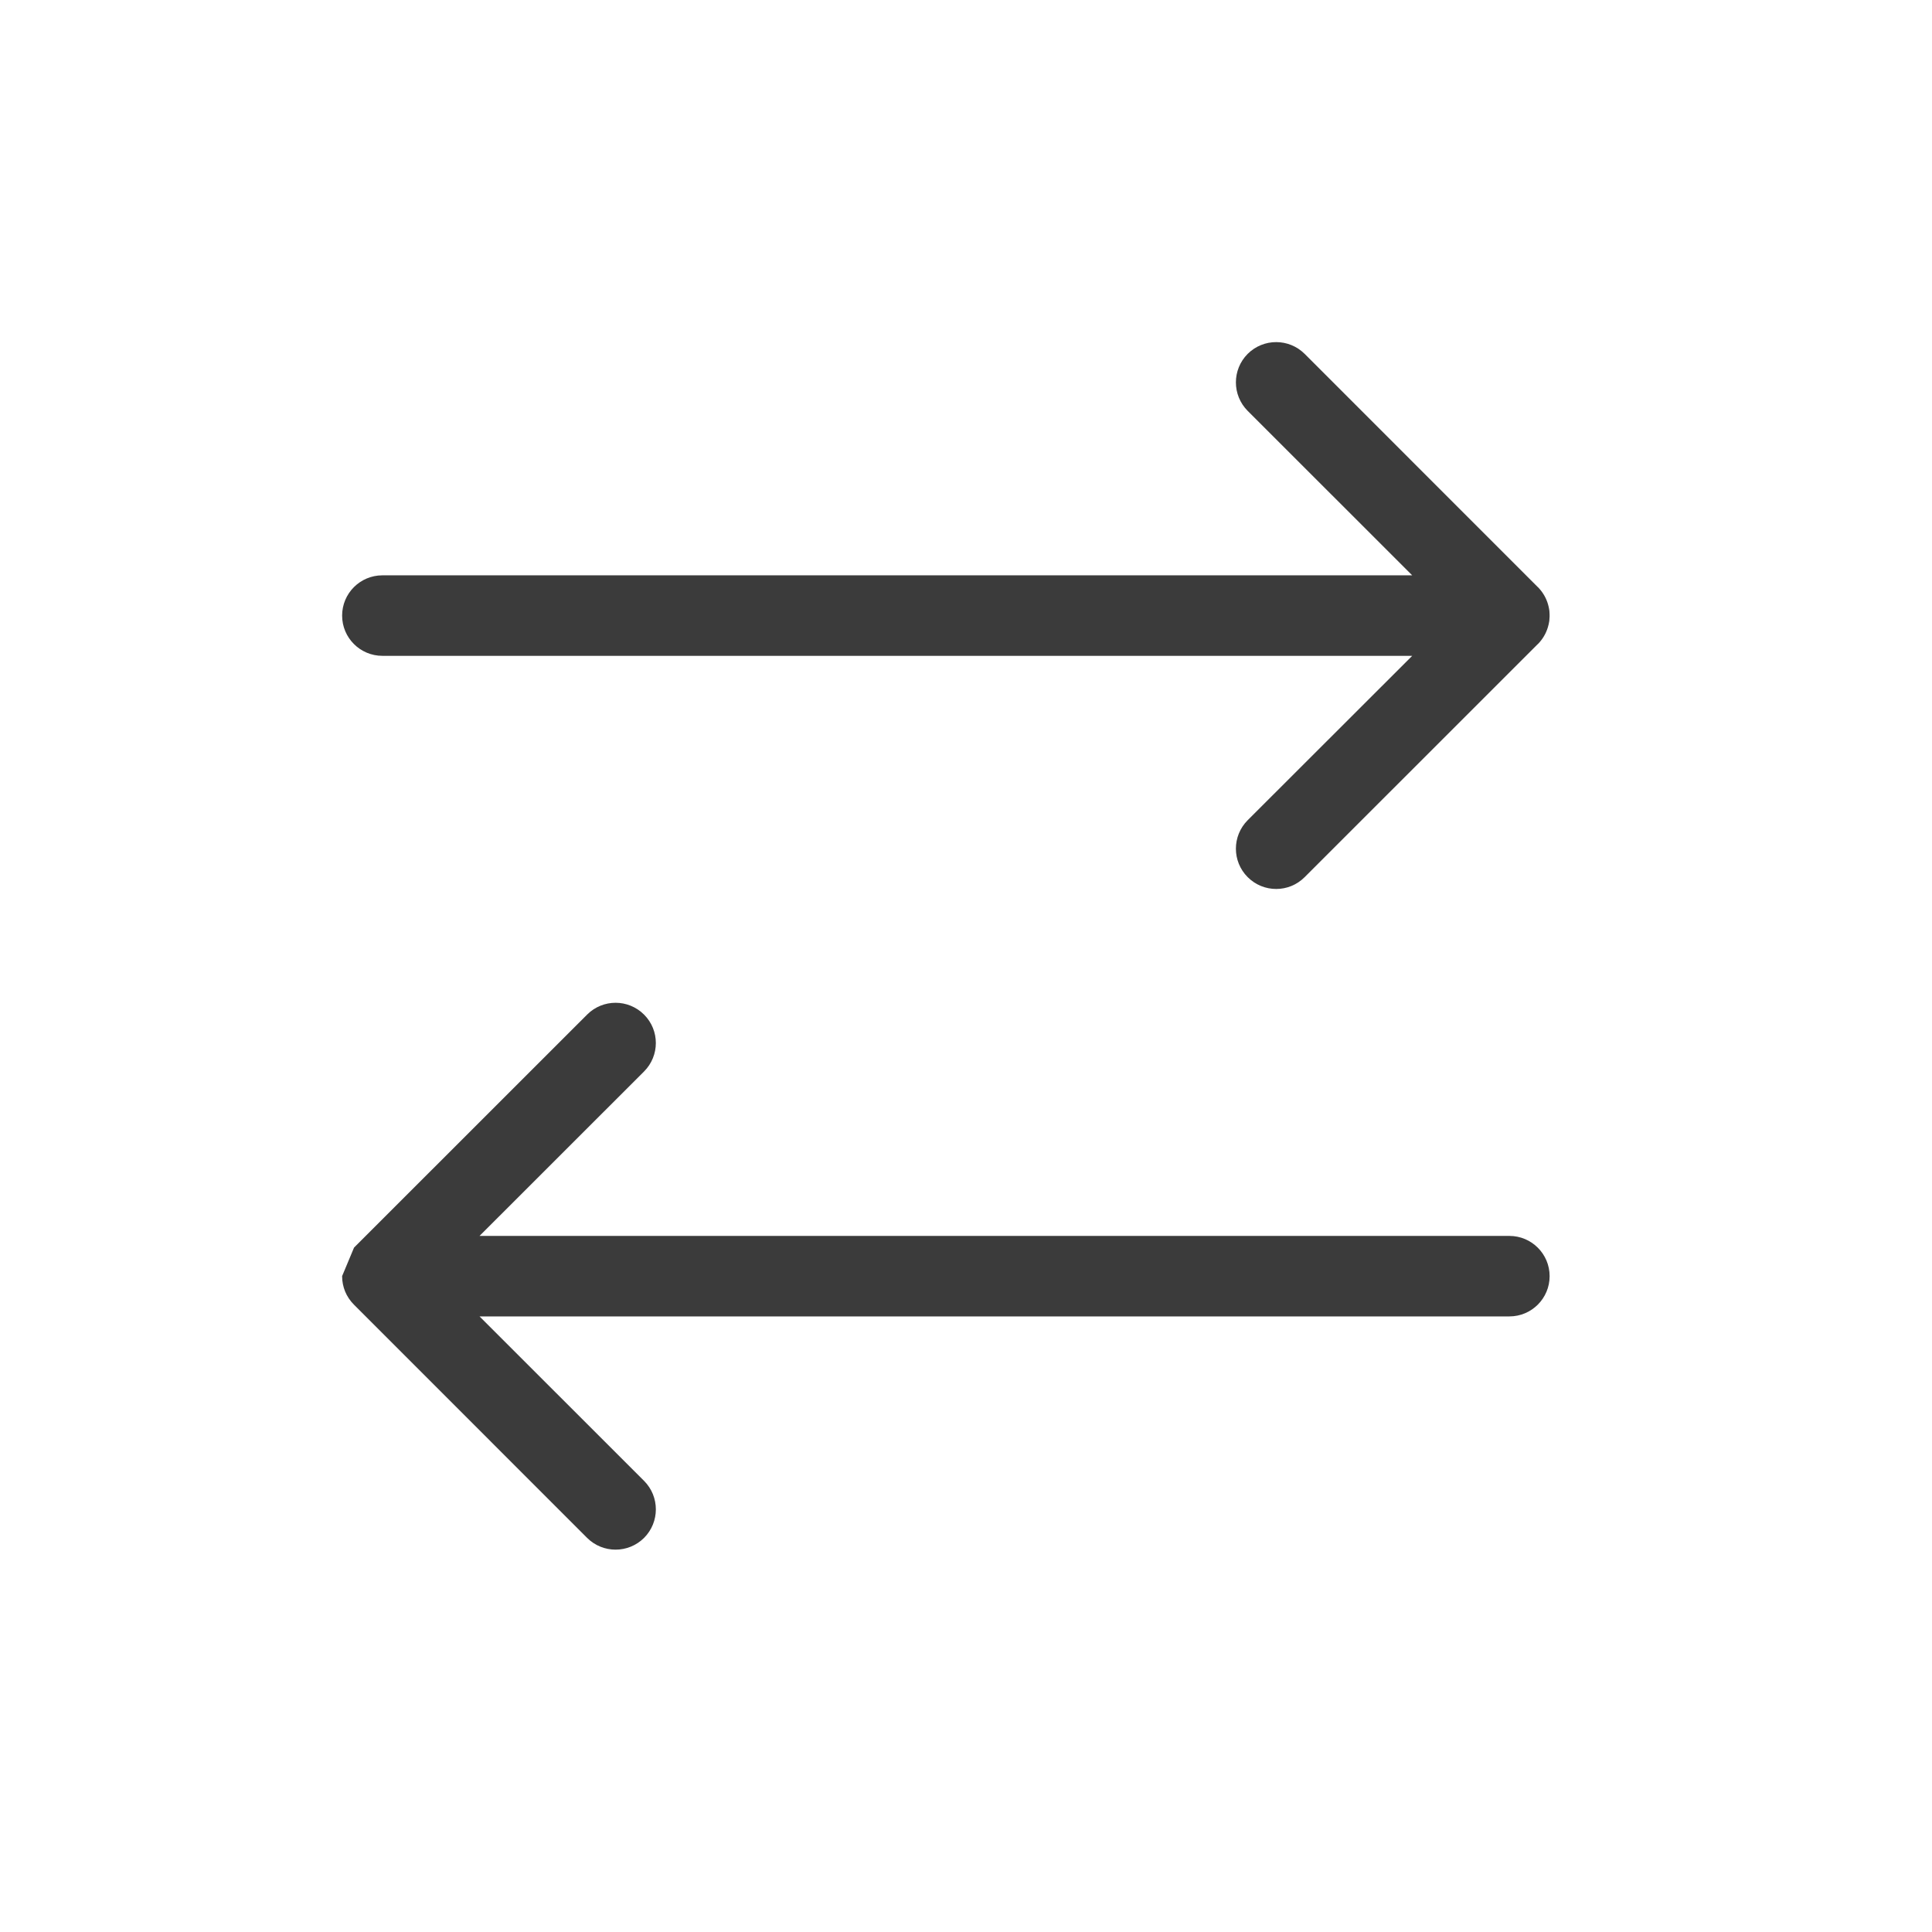 <svg width="24" height="24" viewBox="0 0 24 24" fill="none" xmlns="http://www.w3.org/2000/svg">
<path fill-rule="evenodd" clip-rule="evenodd" d="M16.207 4.396C16.011 4.201 15.695 4.201 15.499 4.396C15.304 4.592 15.304 4.908 15.499 5.104L17.543 7.147H4.75C4.474 7.147 4.25 7.371 4.25 7.647C4.25 7.923 4.474 8.147 4.75 8.147H17.543L15.499 10.189C15.304 10.385 15.304 10.701 15.499 10.896C15.695 11.092 16.011 11.092 16.206 10.897L19.1 8.004L19.104 8.001C19.164 7.94 19.205 7.869 19.228 7.793C19.236 7.767 19.242 7.74 19.246 7.713C19.25 7.677 19.251 7.641 19.248 7.605L19.247 7.588C19.242 7.55 19.233 7.513 19.221 7.479C19.197 7.411 19.158 7.348 19.104 7.293L19.102 7.292L19.1 7.29L16.207 4.396ZM4.398 15.498L4.398 15.498L7.294 12.603C7.489 12.408 7.805 12.408 8.001 12.604C8.196 12.799 8.196 13.115 8 13.311L5.957 15.353H18.75C19.026 15.353 19.25 15.577 19.25 15.853C19.25 16.129 19.026 16.353 18.75 16.353H5.957L8.001 18.396C8.196 18.592 8.196 18.908 8.001 19.104C7.805 19.299 7.489 19.299 7.293 19.104L4.398 16.208L4.397 16.207L4.396 16.206C4.348 16.158 4.312 16.103 4.287 16.043C4.264 15.986 4.25 15.922 4.25 15.856C4.25 15.855 4.25 15.854 4.25 15.853C4.25 15.853 4.25 15.853 4.25 15.852C4.25 15.851 4.25 15.849 4.25 15.847C4.251 15.784 4.263 15.721 4.288 15.661C4.264 15.72 4.25 15.785 4.25 15.852" fill="#3B3B3B"/>
</svg>
